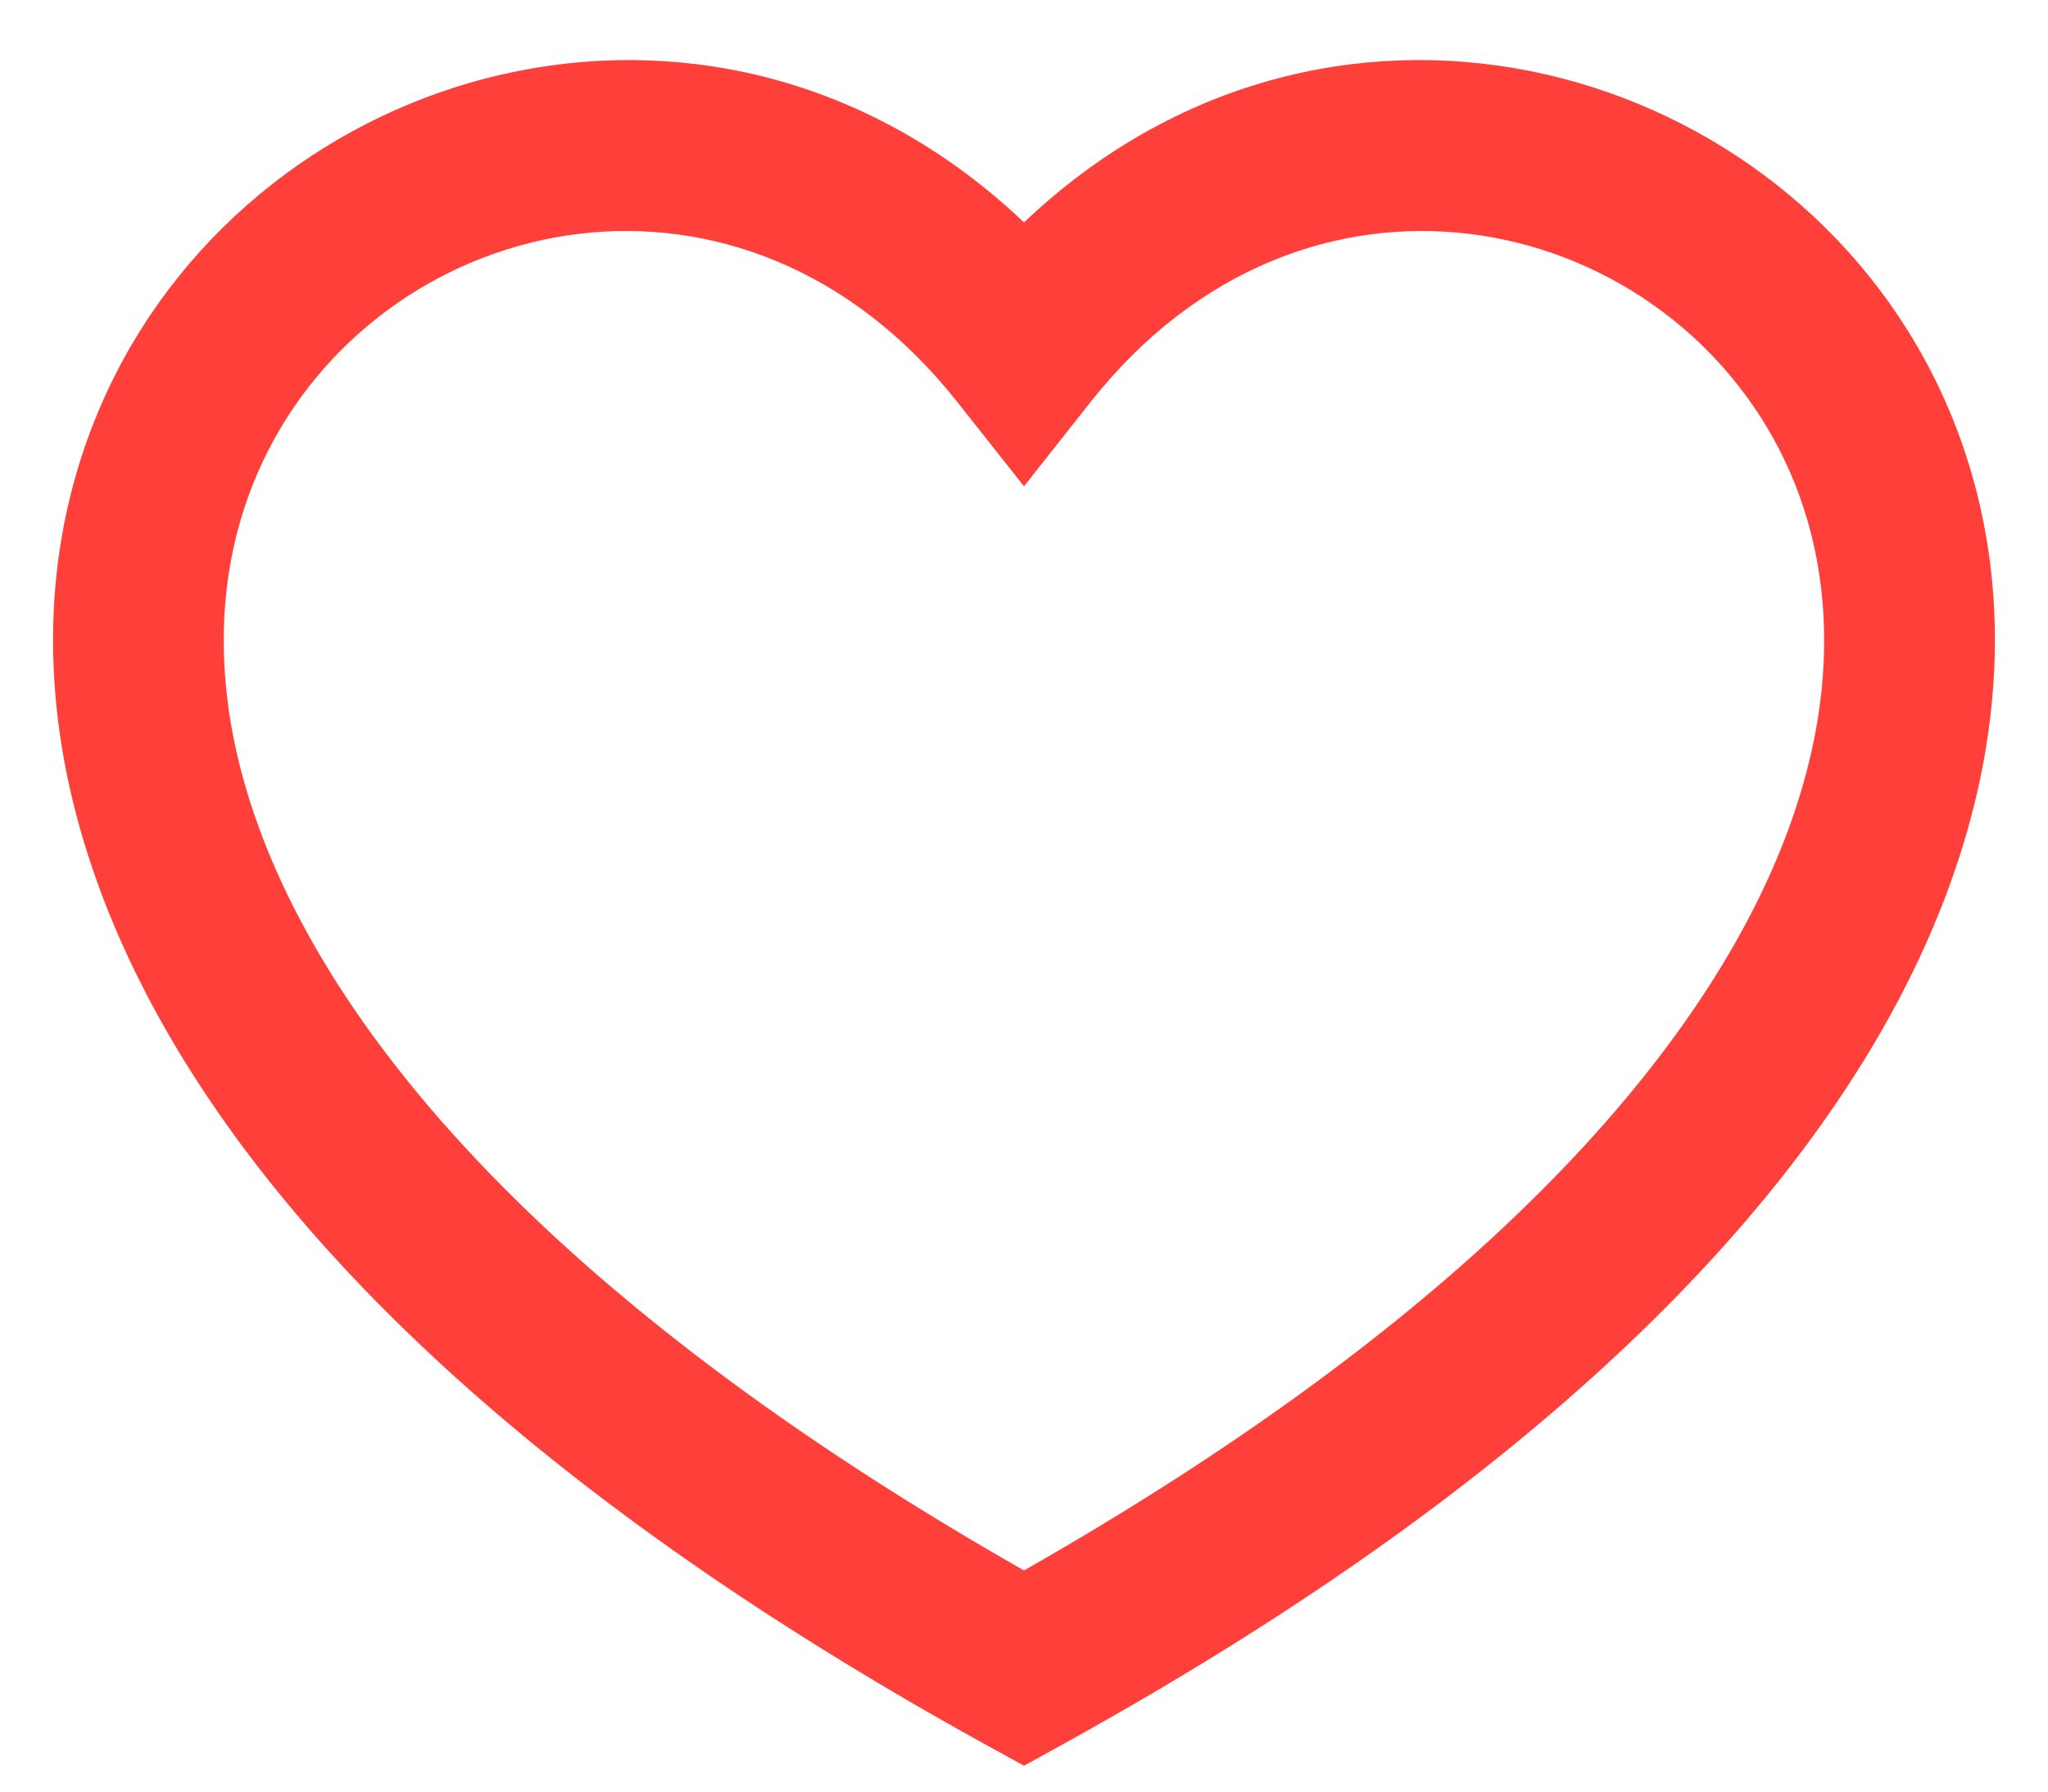 <svg width="16" height="14" viewBox="0 0 16 14" fill="none" xmlns="http://www.w3.org/2000/svg">
<path fill-rule="evenodd" clip-rule="evenodd" d="M8 12.272C4.934 10.526 3.223 8.79 2.397 7.284C1.55 5.743 1.624 4.444 2.094 3.523C3.059 1.629 5.804 1.024 7.477 3.139L8 3.8L8.522 3.139C10.195 1.024 12.941 1.629 13.906 3.523C14.375 4.444 14.449 5.743 13.603 7.284C12.776 8.79 11.066 10.526 8 12.272ZM8 1.738C5.647 -0.498 2.176 0.426 0.906 2.918C0.209 4.285 0.199 6.052 1.228 7.926C2.247 9.782 4.28 11.742 7.677 13.62L8 13.798L8.322 13.62C11.719 11.742 13.752 9.782 14.772 7.926C15.8 6.053 15.791 4.285 15.094 2.918C13.824 0.426 10.353 -0.498 8 1.738Z" fill="#FF3F3A"/>
</svg>
